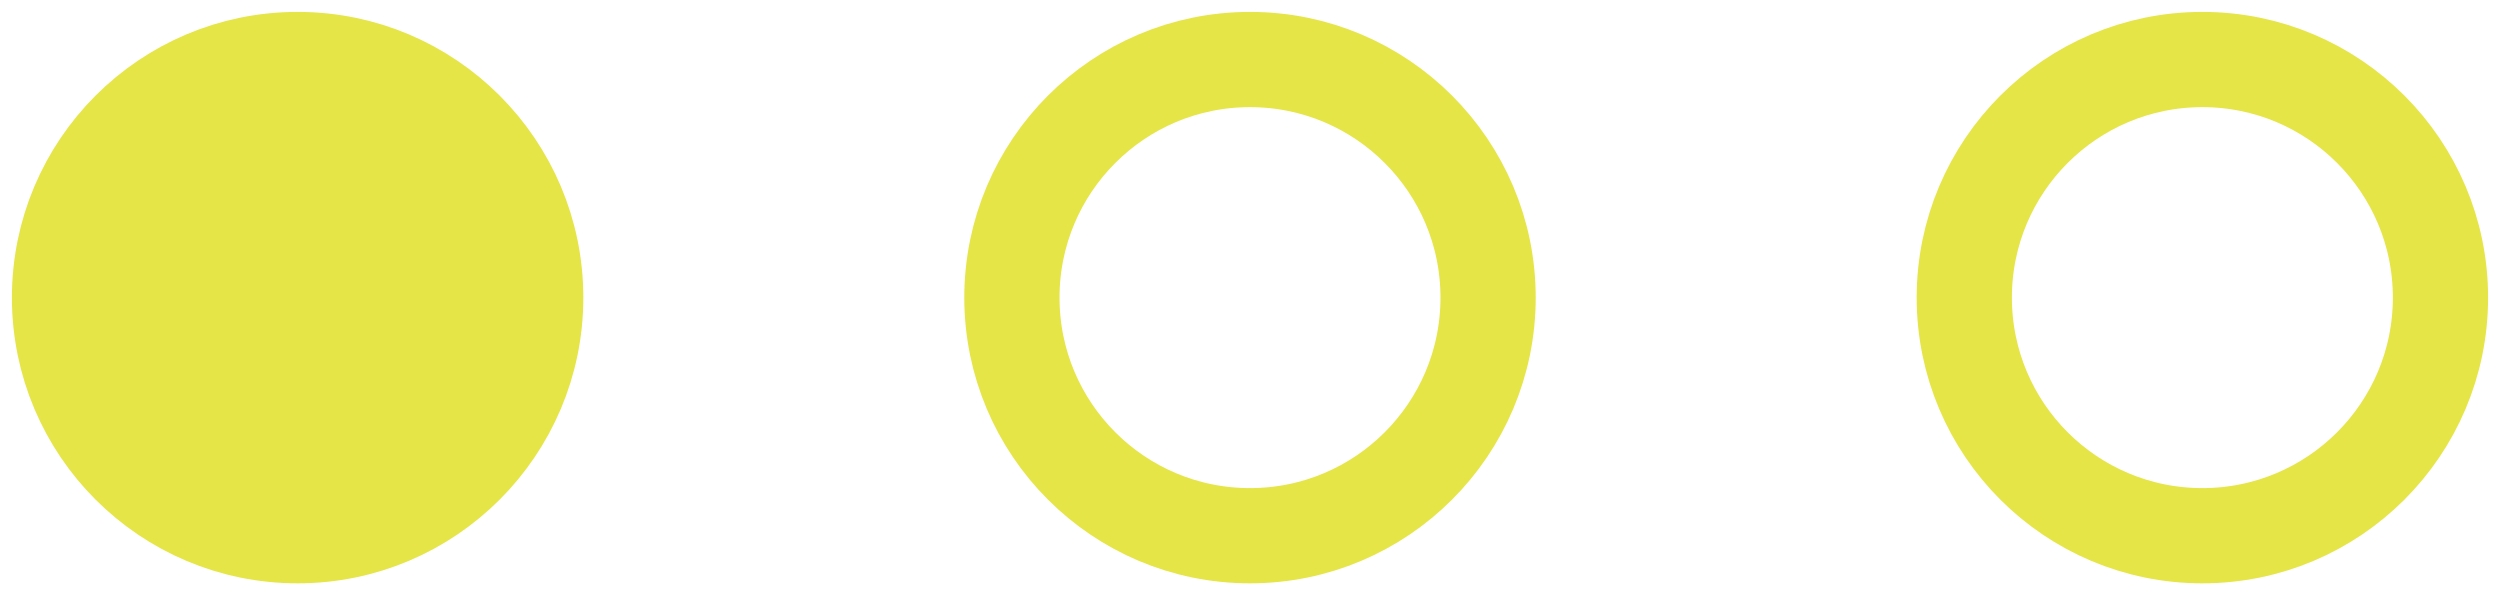 <svg width="42" height="10" viewBox="0 0 42 10" fill="none" xmlns="http://www.w3.org/2000/svg">
<circle cx="5" cy="5" r="4" fill="#E5E548" stroke="#E5E548" stroke-width="1.6"/>
<circle cx="21" cy="5" r="4" stroke="#E5E548" stroke-width="1.6"/>
<circle cx="37" cy="5" r="4" stroke="#E5E548" stroke-width="1.6"/>
</svg>
